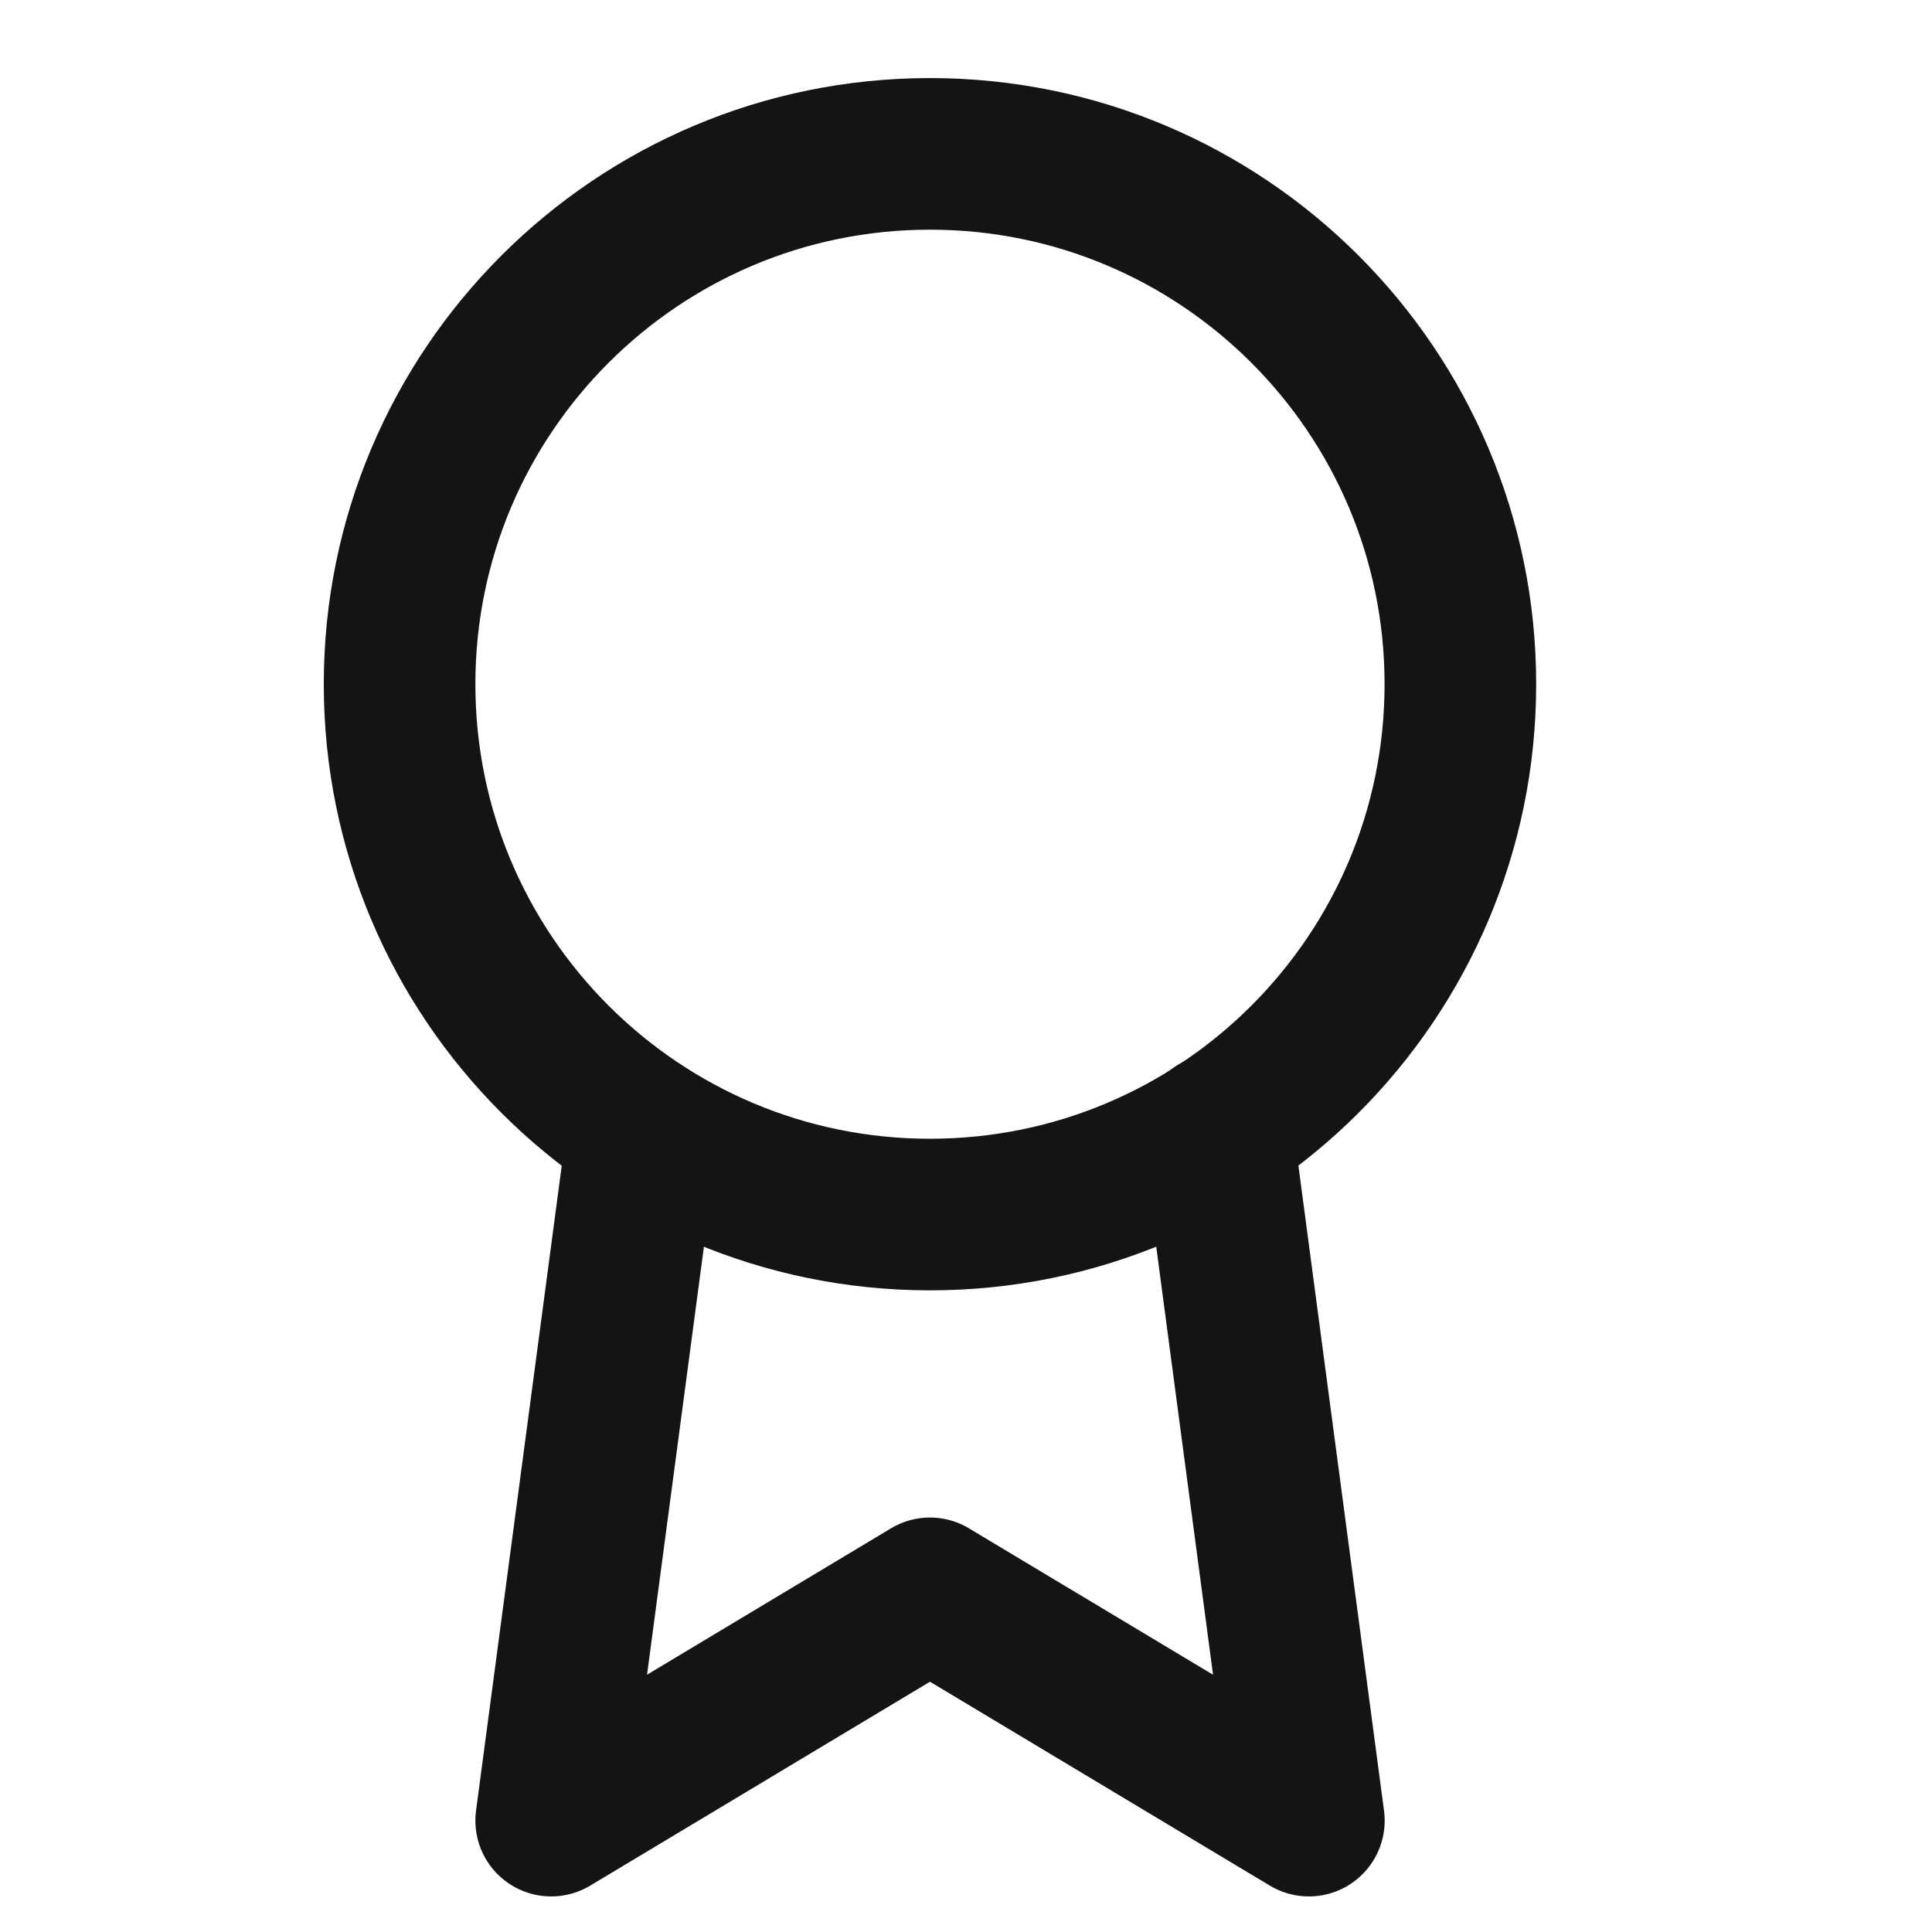 <svg width="17" height="17" viewBox="0 0 17 17" fill="none" xmlns="http://www.w3.org/2000/svg">
<g clip-path="url(#clip0_481_1716)">
<path d="M8.183 10.687C10.76 10.687 12.85 8.598 12.85 6.02C12.85 3.443 10.76 1.354 8.183 1.354C5.606 1.354 3.516 3.443 3.516 6.02C3.516 8.598 5.606 10.687 8.183 10.687Z" stroke="#141413" stroke-width="1.334" stroke-linecap="round" stroke-linejoin="round"/>
<path d="M5.657 9.947L4.85 16.02L8.183 14.02L11.517 16.02L10.71 9.94" stroke="#141413" stroke-width="1.334" stroke-linecap="round" stroke-linejoin="round"/>
</g>
<defs>
<clipPath id="clip0_481_1716">
<rect width="16" height="16" fill="white" transform="translate(0.183 0.687)"/>
</clipPath>
</defs>
</svg>
